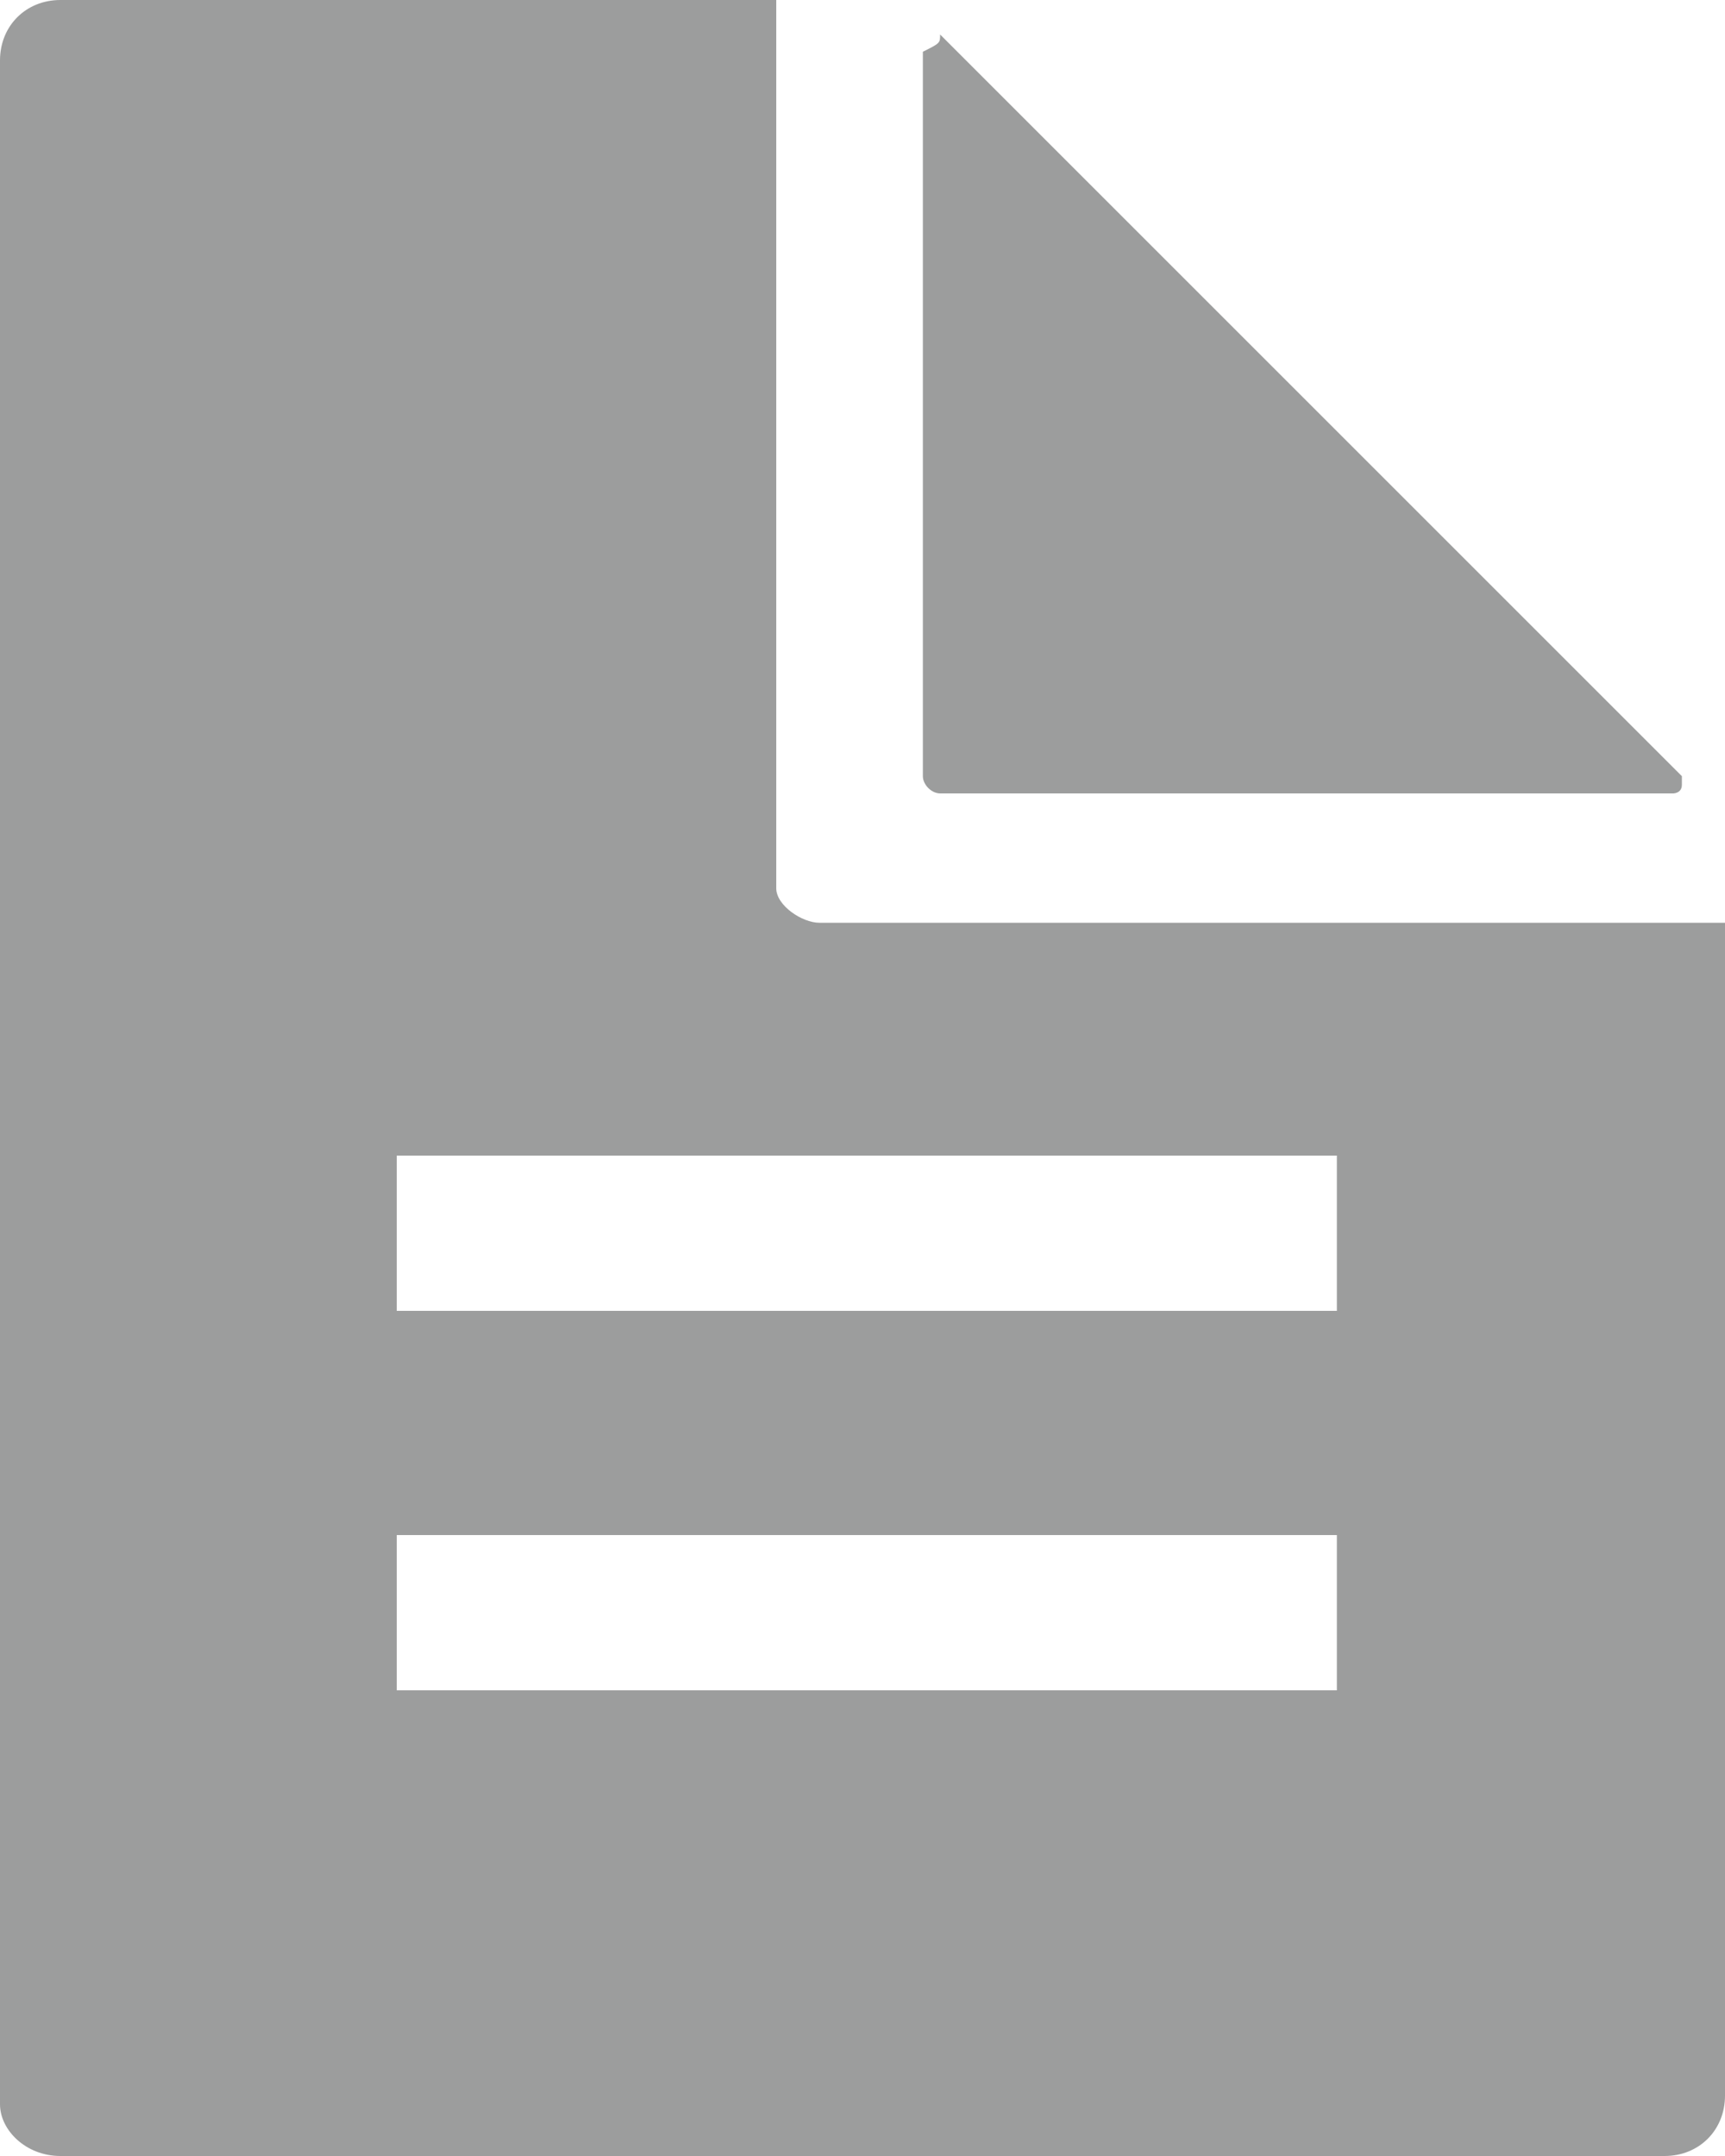 <?xml version="1.0" encoding="utf-8"?>
<!-- Generator: Adobe Illustrator 23.0.1, SVG Export Plug-In . SVG Version: 6.00 Build 0)  -->
<svg version="1.1" id="Layer_1" xmlns="http://www.w3.org/2000/svg" xmlns:xlink="http://www.w3.org/1999/xlink" x="0px" y="0px"
	 viewBox="0 0 20 25" style="enable-background:new 0 0 20 25;" xml:space="preserve">
<style type="text/css">
	.st0{fill:#9C9D9D;}
</style>
<title>Asset 5</title>
<g>
	<g id="Layer_1-2">
		<path class="st0" d="M10.7,0.6V9c0,0.1,0.1,0.2,0.2,0.2h8.5c0,0,0.1,0,0.1-0.1c0,0,0-0.1,0-0.1l-8.6-8.6
			C10.9,0.5,10.9,0.5,10.7,0.6C10.8,0.5,10.8,0.5,10.7,0.6z"/>
		<path class="st0" d="M15.4,15.2H4.6v-1.8h10.9V15.2z M15.4,19.6H4.6v-1.8h10.9V19.6z M9.5,10.7c-0.2,0-0.5-0.2-0.5-0.4
			c0,0,0,0,0,0V0H0.7C0.3,0,0,0.3,0,0.7v23.7C0,24.7,0.3,25,0.7,25h18.6c0.4,0,0.7-0.3,0.7-0.7V10.7L9.5,10.7z"/>
	</g>
</g>
</svg>
